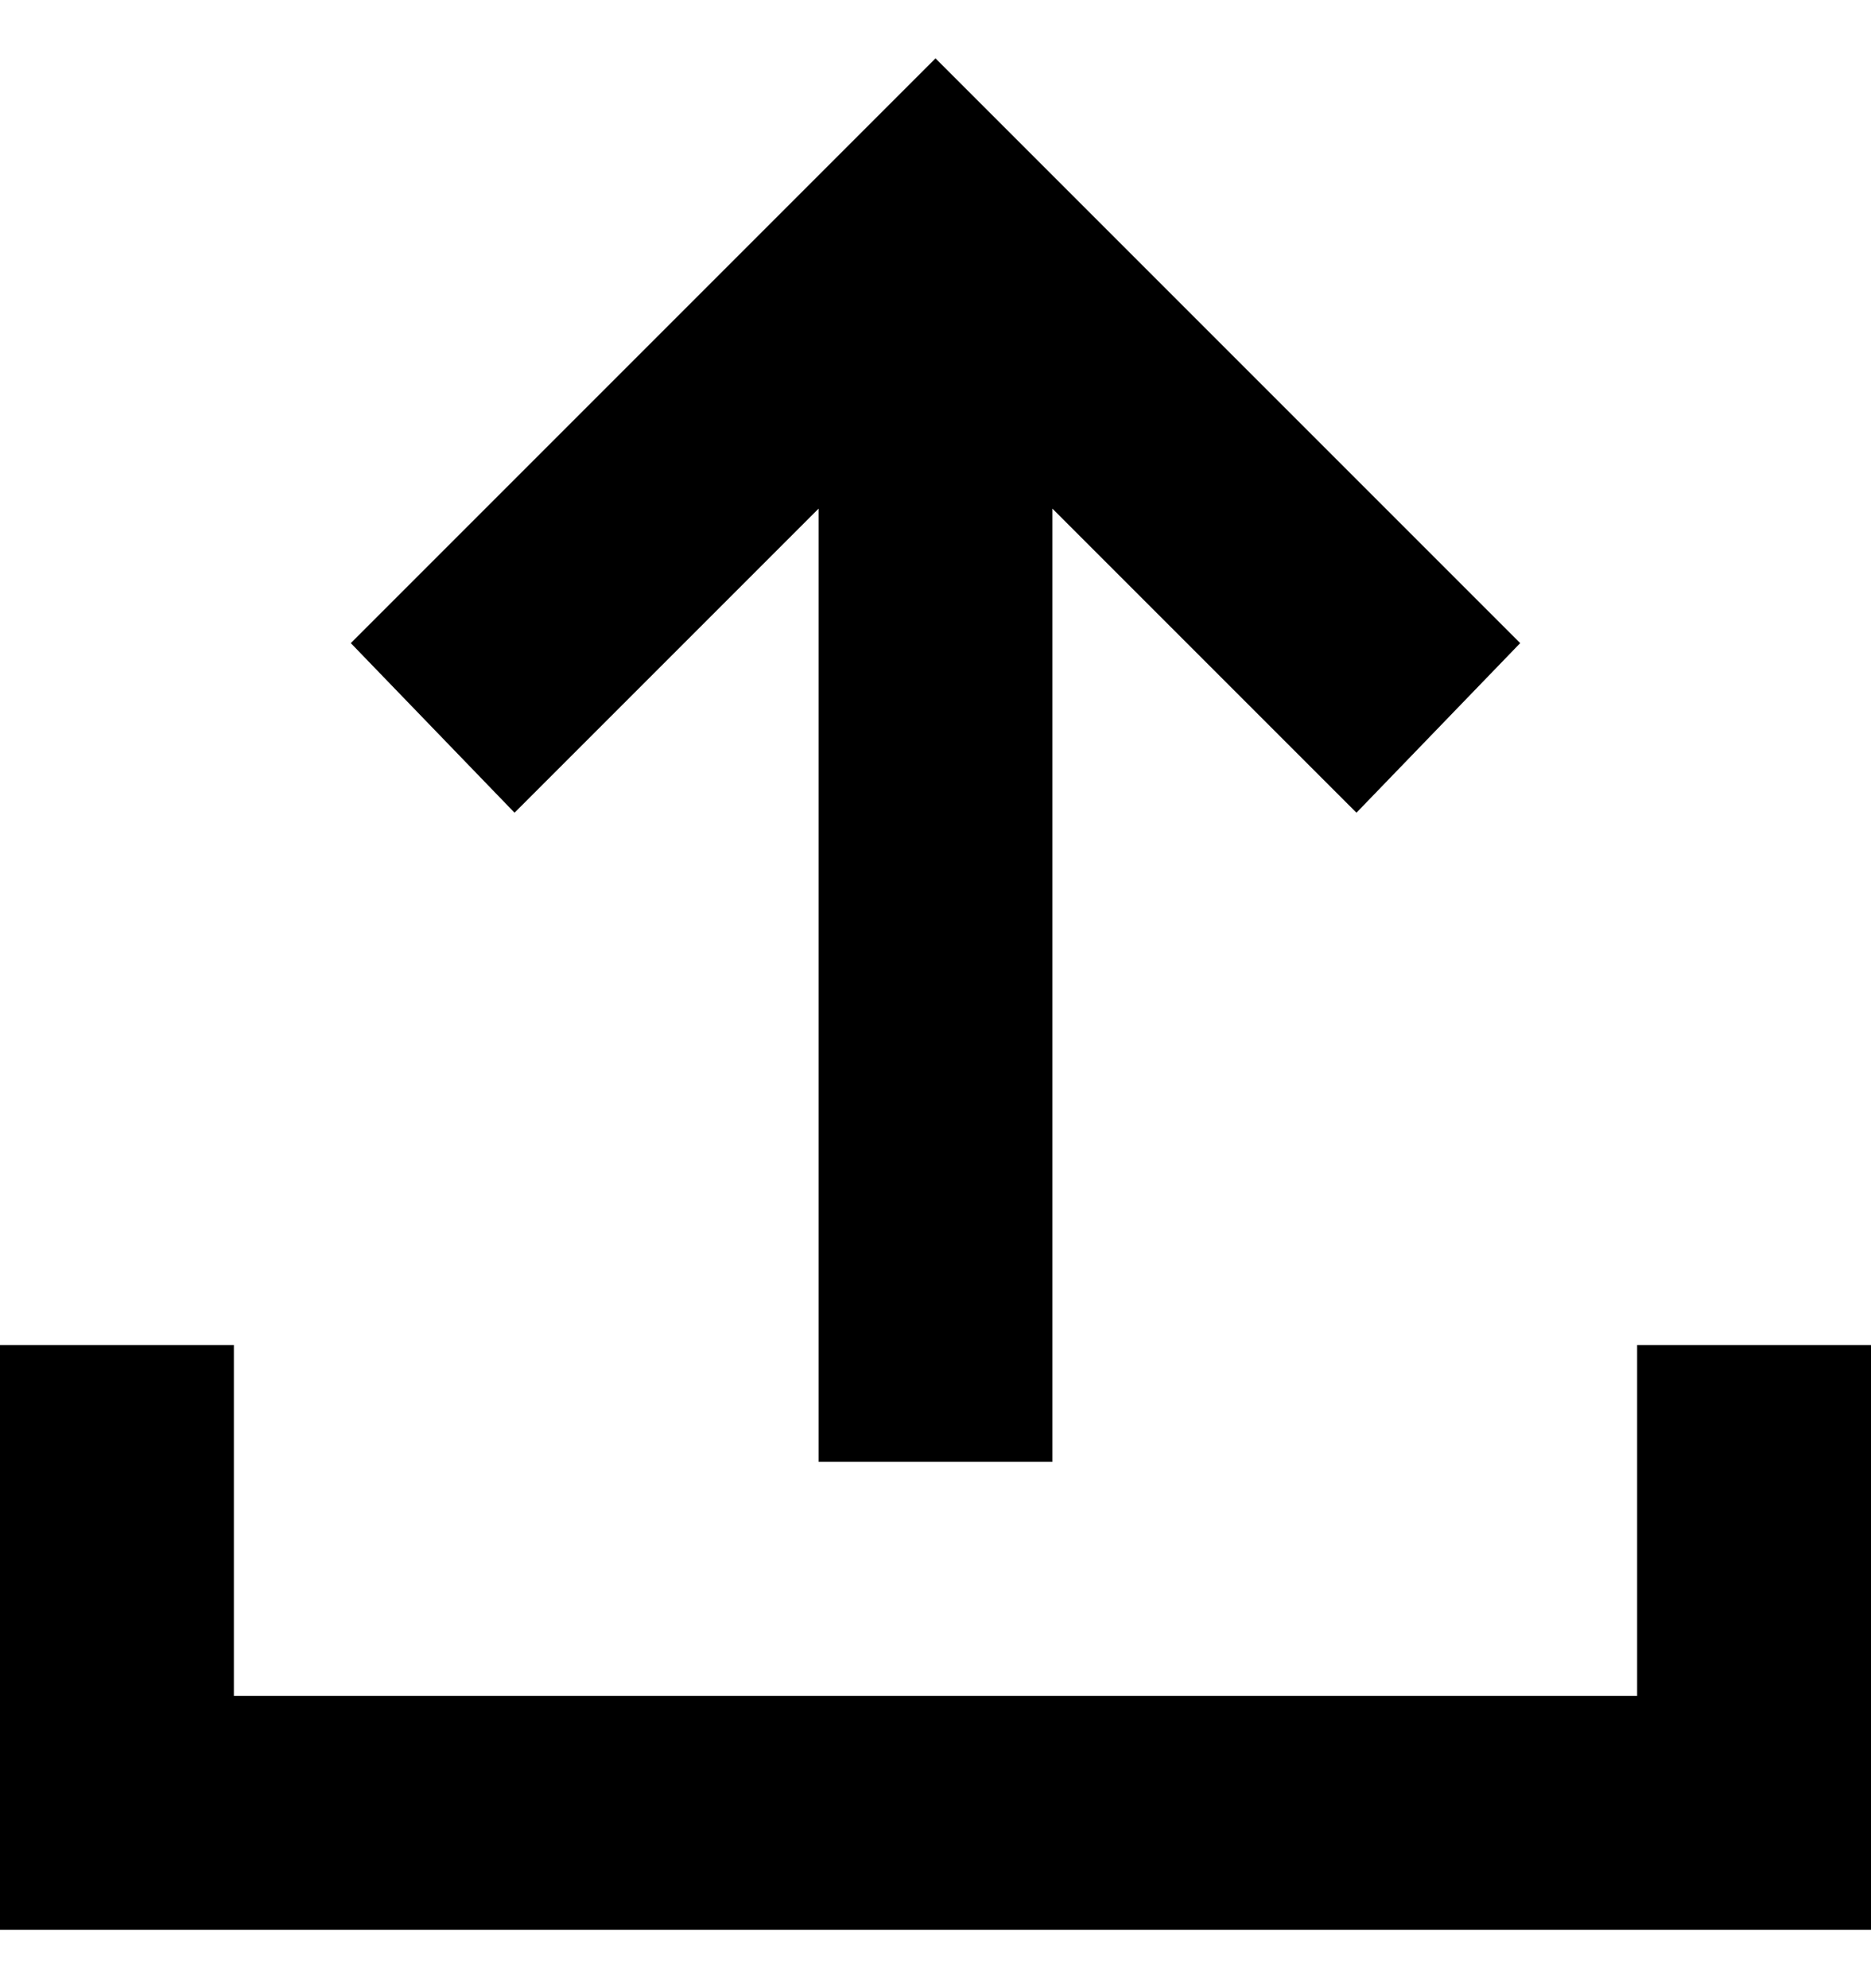 <svg width="16" height="17" viewBox="0 0 16 17" fill="none" xmlns="http://www.w3.org/2000/svg">
<path d="M0 16.501V11.501H2V14.501H14V11.501H16V16.501H0Z" fill="black"/>
<path d="M8 0.499L13 5.499L11.6 6.949L9 4.349L9 12.499L7 12.499L7 4.349L4.4 6.949L3 5.499L8 0.499Z" fill="black"/>
</svg>
